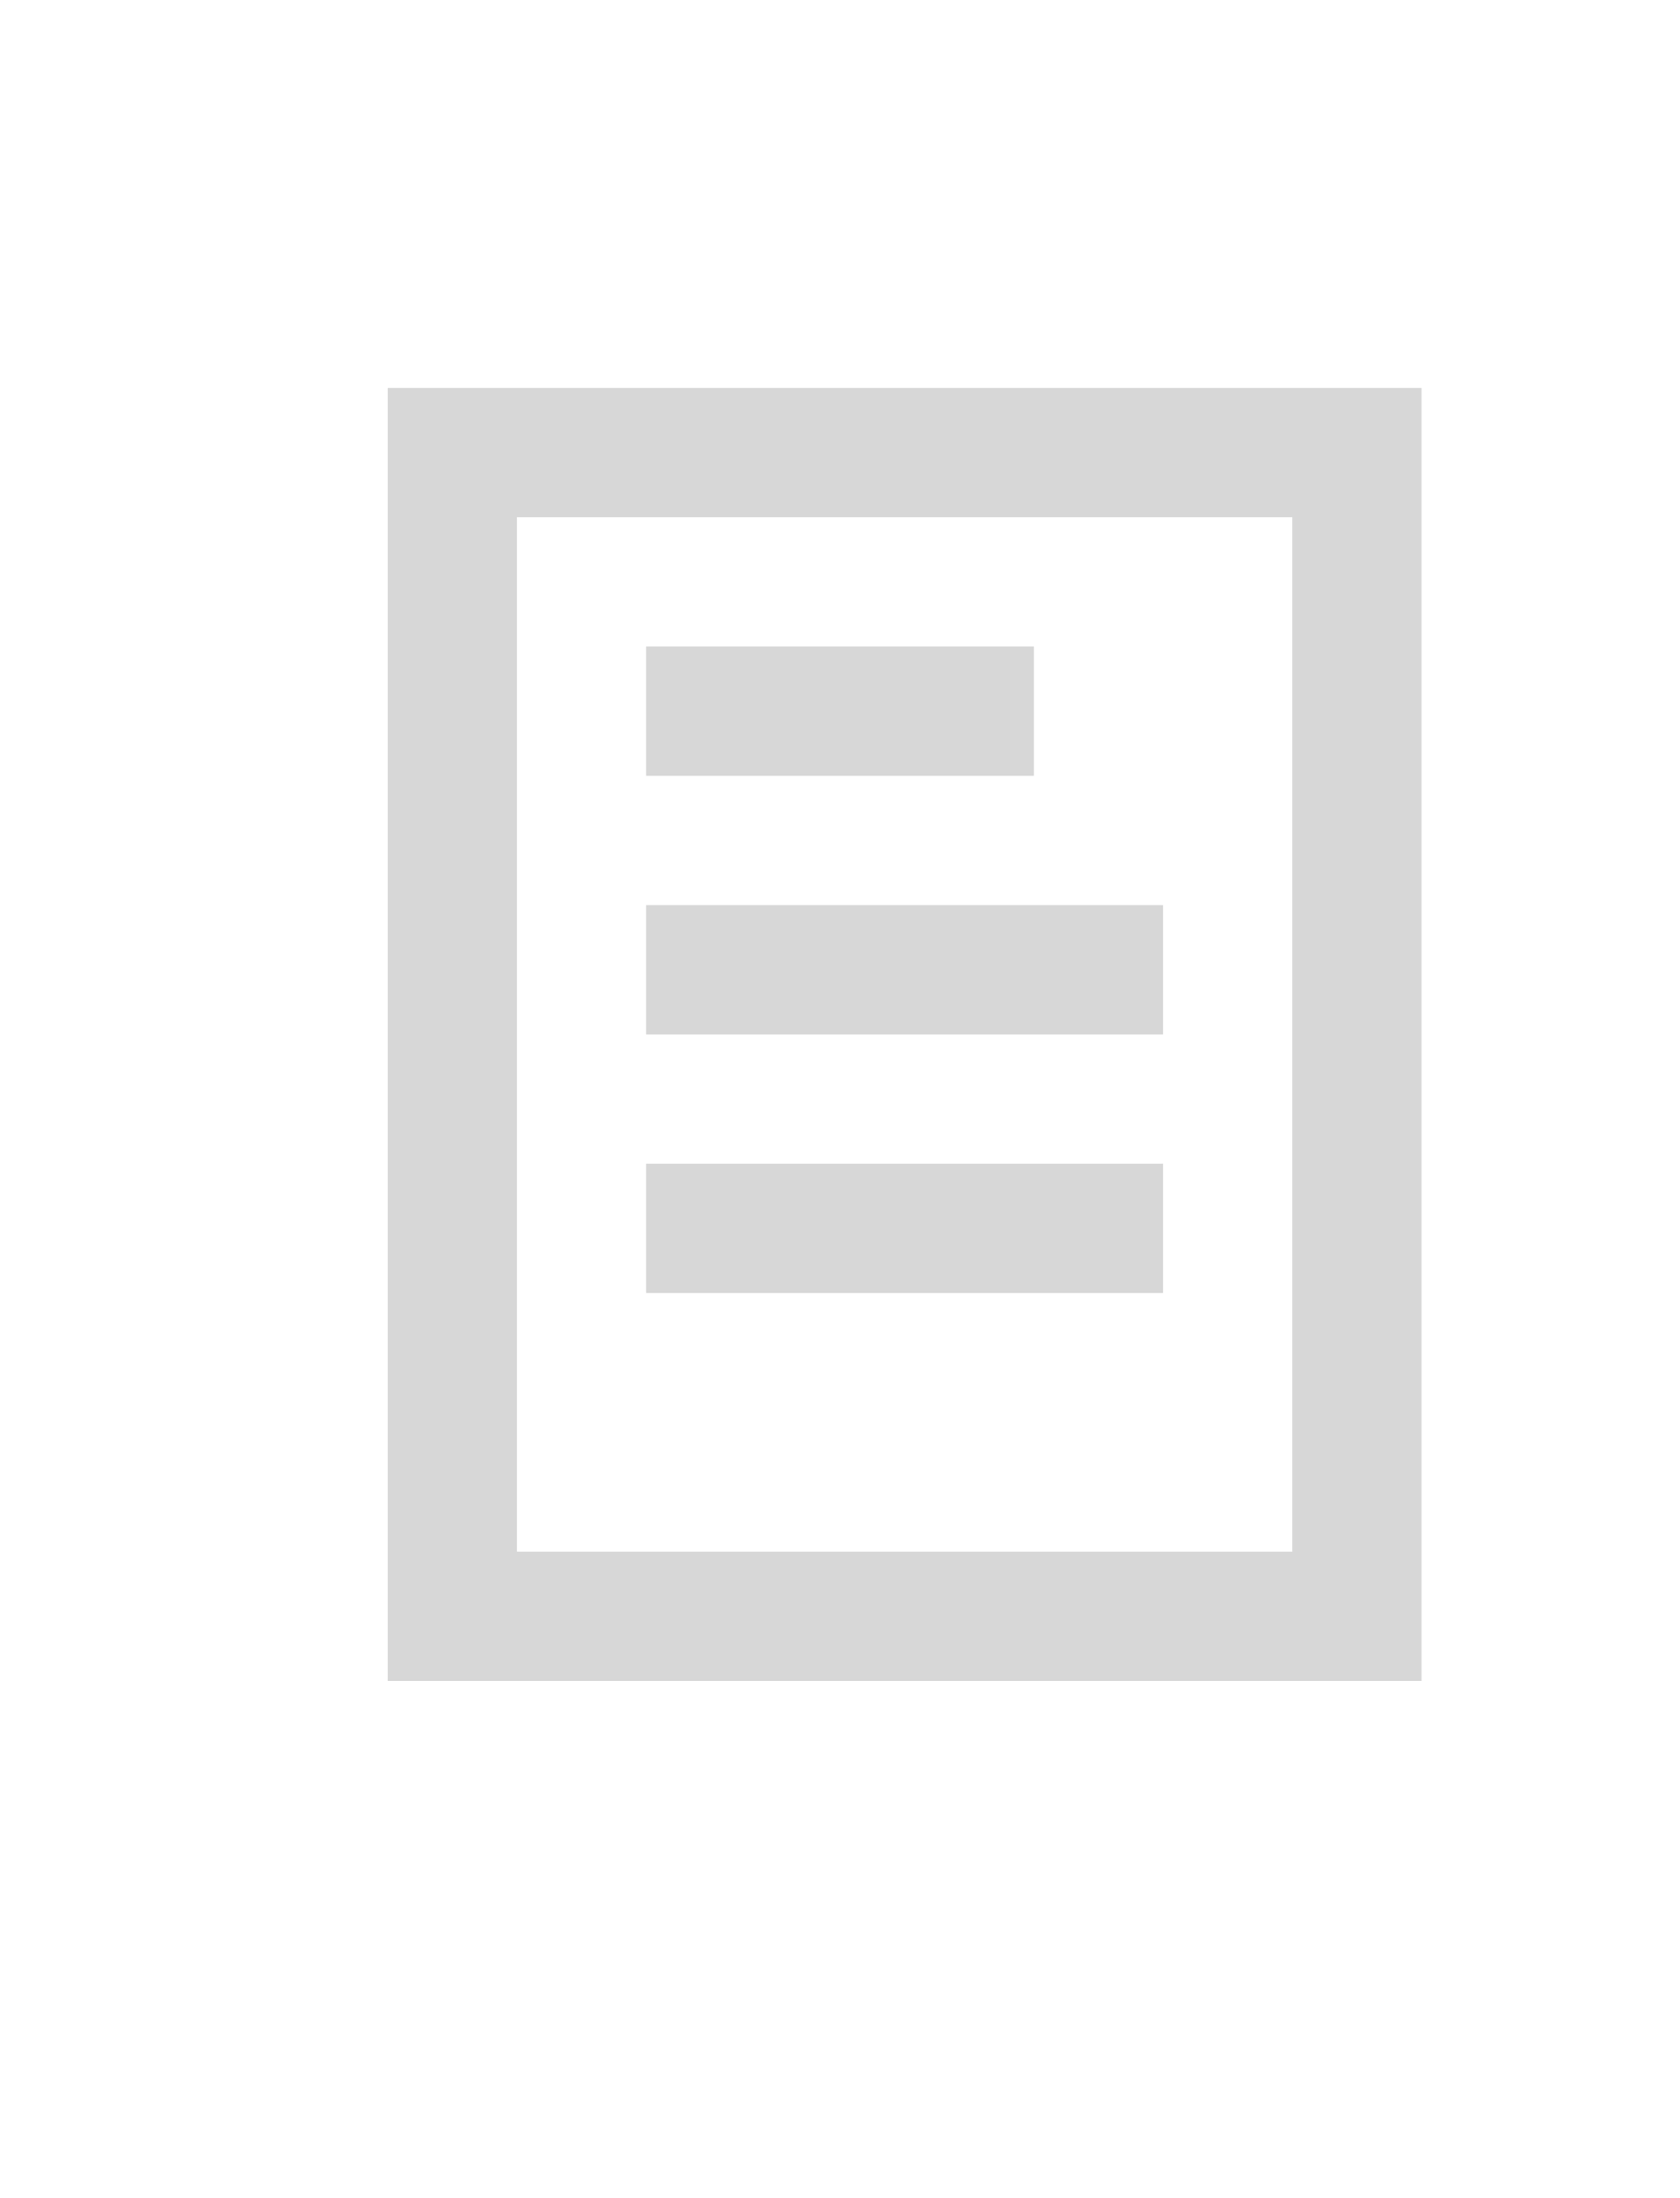 <?xml version="1.0" encoding="utf-8"?>
<!-- Generator: Adobe Illustrator 24.3.0, SVG Export Plug-In . SVG Version: 6.00 Build 0)  -->
<svg version="1.2" baseProfile="tiny" id="Layer_1" xmlns="http://www.w3.org/2000/svg" xmlns:xlink="http://www.w3.org/1999/xlink"
	 x="0px" y="0px" viewBox="0 0 13 17" overflow="visible" xml:space="preserve">
<g>
	<path fill="#D7D7D7" d="M11,13H3V3h8V13z M4,12h6V4H4V12z"/>
</g>
<rect x="5" y="5" fill="#D7D7D7" width="3" height="1"/>
<rect x="5" y="7" fill="#D7D7D7" width="4" height="1"/>
<rect x="5" y="9" fill="#D7D7D7" width="4" height="1"/>
</svg>

